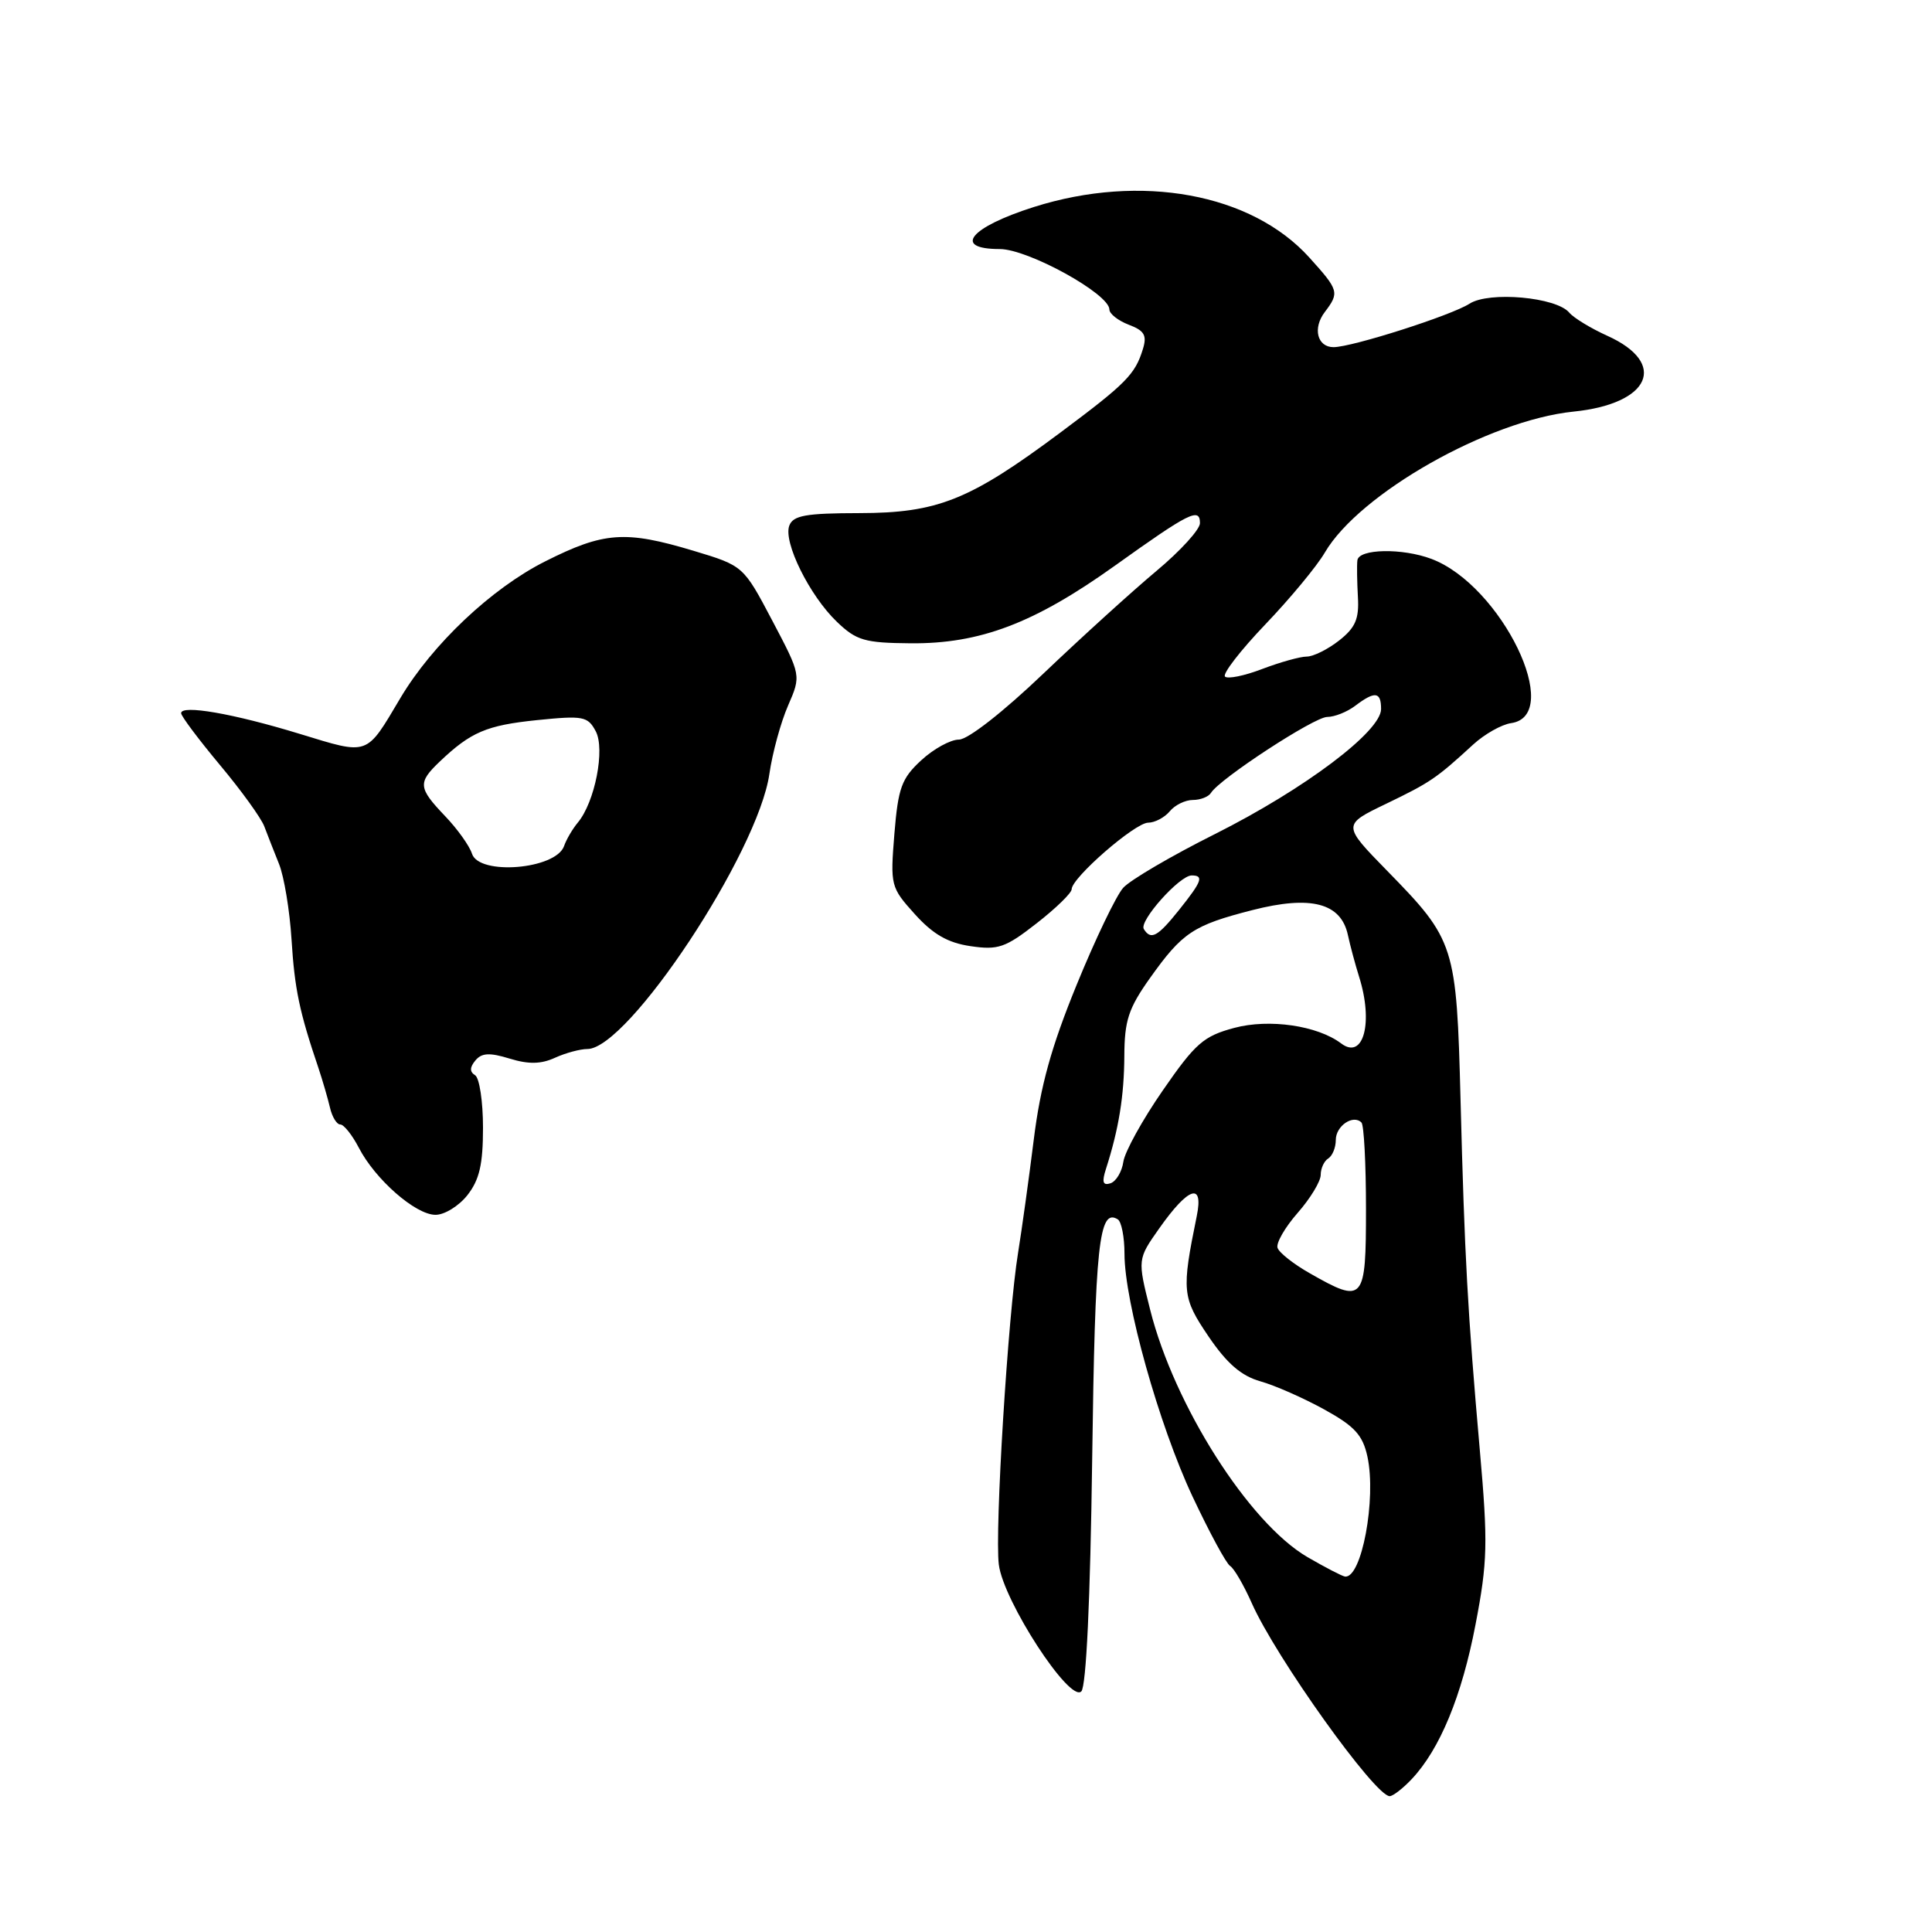 <?xml version="1.0" encoding="UTF-8" standalone="no"?>
<!DOCTYPE svg PUBLIC "-//W3C//DTD SVG 1.1//EN" "http://www.w3.org/Graphics/SVG/1.1/DTD/svg11.dtd" >
<svg xmlns="http://www.w3.org/2000/svg" xmlns:xlink="http://www.w3.org/1999/xlink" version="1.1" viewBox="0 0 256 256">
 <g >
 <path fill="currentColor"
d=" M 187.05 235.75 C 190.79 231.79 193.70 224.75 195.52 215.23 C 197.11 206.95 197.17 204.47 196.09 192.23 C 194.46 173.70 194.07 166.56 193.53 145.77 C 193.00 125.23 192.79 124.57 183.82 115.40 C 177.86 109.30 177.86 109.30 183.68 106.50 C 189.56 103.66 190.31 103.15 195.22 98.64 C 196.72 97.27 198.97 96.00 200.22 95.82 C 207.31 94.82 198.95 77.56 189.68 74.06 C 185.81 72.60 180.03 72.71 179.86 74.25 C 179.78 74.94 179.82 77.13 179.93 79.12 C 180.10 82.01 179.60 83.17 177.44 84.87 C 175.95 86.04 174.02 87.00 173.15 87.00 C 172.28 87.00 169.63 87.74 167.26 88.64 C 164.89 89.55 162.67 90.00 162.32 89.65 C 161.96 89.30 164.36 86.19 167.65 82.75 C 170.94 79.31 174.50 75.02 175.55 73.21 C 180.13 65.39 197.25 55.69 208.50 54.54 C 218.68 53.51 221.07 48.14 212.97 44.49 C 210.78 43.50 208.52 42.12 207.94 41.43 C 206.23 39.37 197.32 38.57 194.72 40.24 C 192.33 41.79 179.15 46.00 176.70 46.00 C 174.54 46.00 173.91 43.49 175.54 41.35 C 177.50 38.76 177.42 38.47 173.49 34.12 C 165.82 25.63 151.17 22.94 136.99 27.43 C 128.51 30.12 126.17 33.00 132.47 33.00 C 136.22 33.00 147.00 38.94 147.00 41.01 C 147.00 41.58 148.16 42.49 149.57 43.03 C 151.64 43.81 152.00 44.44 151.44 46.25 C 150.41 49.61 149.24 50.80 140.50 57.32 C 128.50 66.27 124.24 67.98 113.86 67.99 C 106.78 68.00 105.10 68.30 104.59 69.64 C 103.75 71.81 107.27 78.93 110.90 82.40 C 113.48 84.87 114.56 85.19 120.65 85.24 C 129.87 85.32 137.04 82.59 147.71 74.97 C 157.58 67.91 159.00 67.19 159.00 69.32 C 159.00 70.16 156.41 73.00 153.25 75.64 C 150.09 78.28 143.36 84.39 138.29 89.22 C 132.92 94.35 128.25 98.00 127.06 98.00 C 125.94 98.00 123.69 99.24 122.06 100.75 C 119.46 103.15 119.01 104.39 118.51 110.50 C 117.96 117.34 118.02 117.58 121.22 121.13 C 123.63 123.80 125.59 124.93 128.60 125.37 C 132.25 125.91 133.22 125.58 137.35 122.35 C 139.91 120.36 142.00 118.32 142.00 117.83 C 142.00 116.32 150.38 109.03 152.13 109.01 C 153.02 109.01 154.32 108.32 155.00 107.50 C 155.68 106.67 157.06 106.00 158.06 106.00 C 159.06 106.00 160.14 105.58 160.46 105.06 C 161.62 103.19 174.14 95.00 175.86 95.00 C 176.83 95.00 178.49 94.34 179.56 93.53 C 182.19 91.54 183.00 91.64 183.00 93.95 C 183.00 96.92 172.89 104.53 161.04 110.49 C 155.24 113.39 149.75 116.61 148.83 117.64 C 147.91 118.66 145.13 124.45 142.66 130.50 C 139.30 138.71 137.86 143.91 136.98 151.00 C 136.33 156.22 135.39 162.97 134.90 166.00 C 133.57 174.14 131.79 202.91 132.35 207.32 C 132.96 212.15 141.74 225.66 143.28 224.12 C 143.93 223.47 144.47 212.07 144.72 193.32 C 145.10 164.89 145.62 160.03 148.11 161.57 C 148.60 161.87 149.00 163.92 149.00 166.13 C 149.00 172.50 153.56 188.78 157.99 198.24 C 160.23 203.01 162.48 207.18 163.00 207.50 C 163.52 207.82 164.80 210.03 165.86 212.41 C 169.03 219.58 182.19 238.00 184.14 238.00 C 184.57 238.00 185.88 236.99 187.05 235.75 Z  M 61.93 158.37 C 63.53 156.33 64.00 154.29 64.00 149.42 C 64.00 145.96 63.53 142.83 62.95 142.47 C 62.22 142.02 62.24 141.42 62.99 140.52 C 63.82 139.51 64.87 139.45 67.53 140.27 C 70.04 141.04 71.68 141.01 73.54 140.16 C 74.94 139.52 76.88 139.00 77.83 139.00 C 83.23 139.00 100.46 112.96 101.95 102.53 C 102.35 99.76 103.46 95.70 104.42 93.50 C 106.16 89.50 106.16 89.50 102.33 82.23 C 98.50 74.97 98.50 74.97 91.89 72.98 C 82.84 70.26 80.01 70.47 72.23 74.39 C 65.13 77.96 57.28 85.38 53.05 92.50 C 48.45 100.24 48.95 100.06 39.71 97.24 C 30.92 94.55 24.00 93.35 24.00 94.50 C 24.00 94.89 26.31 97.97 29.13 101.35 C 31.96 104.73 34.61 108.40 35.02 109.50 C 35.43 110.60 36.32 112.85 36.98 114.50 C 37.64 116.15 38.39 120.65 38.63 124.50 C 39.04 131.05 39.67 134.07 42.19 141.50 C 42.74 143.15 43.43 145.51 43.72 146.75 C 44.00 147.99 44.62 149.00 45.09 149.00 C 45.56 149.00 46.66 150.38 47.54 152.07 C 49.70 156.26 55.03 160.94 57.68 160.97 C 58.88 160.99 60.79 159.81 61.93 158.37 Z  M 173.24 206.32 C 165.50 201.81 155.58 186.21 152.40 173.54 C 150.72 166.86 150.72 166.86 153.61 162.76 C 157.48 157.27 159.50 156.60 158.58 161.12 C 156.55 171.07 156.63 171.91 160.14 177.09 C 162.57 180.67 164.47 182.31 167.00 183.03 C 168.93 183.57 172.73 185.25 175.47 186.76 C 179.50 188.98 180.57 190.16 181.19 193.00 C 182.40 198.60 180.42 209.21 178.21 208.90 C 177.82 208.84 175.58 207.68 173.24 206.32 Z  M 173.58 168.73 C 171.42 167.51 169.48 165.98 169.28 165.34 C 169.07 164.71 170.27 162.62 171.95 160.71 C 173.63 158.80 175.00 156.53 175.00 155.68 C 175.00 154.82 175.45 153.84 176.00 153.50 C 176.55 153.16 177.00 152.06 177.00 151.05 C 177.00 149.19 179.30 147.63 180.40 148.74 C 180.73 149.06 181.00 154.21 181.00 160.17 C 181.00 172.47 180.72 172.80 173.58 168.73 Z  M 146.55 154.87 C 148.25 149.58 148.95 145.22 148.98 139.93 C 149.00 135.22 149.53 133.61 152.37 129.61 C 156.68 123.55 158.11 122.60 165.96 120.59 C 173.70 118.61 177.68 119.64 178.60 123.88 C 178.91 125.32 179.58 127.80 180.08 129.40 C 182.01 135.49 180.67 140.50 177.71 138.26 C 174.57 135.89 168.18 134.96 163.55 136.20 C 159.48 137.29 158.40 138.23 154.08 144.48 C 151.39 148.36 149.04 152.62 148.85 153.94 C 148.66 155.26 147.89 156.54 147.15 156.79 C 146.13 157.12 145.98 156.64 146.55 154.87 Z  M 151.56 123.10 C 150.91 122.04 156.30 116.00 157.90 116.00 C 159.55 116.00 159.27 116.77 156.25 120.55 C 153.39 124.13 152.50 124.62 151.56 123.10 Z  M 62.54 113.12 C 62.21 112.08 60.60 109.83 58.97 108.13 C 55.41 104.40 55.34 103.71 58.25 100.93 C 62.39 96.99 64.46 96.11 71.15 95.42 C 77.27 94.80 77.88 94.91 78.93 96.88 C 80.21 99.25 78.83 106.29 76.56 109.00 C 75.87 109.83 75.05 111.22 74.74 112.11 C 73.65 115.20 63.47 116.04 62.54 113.12 Z "/>
</g>
</svg>